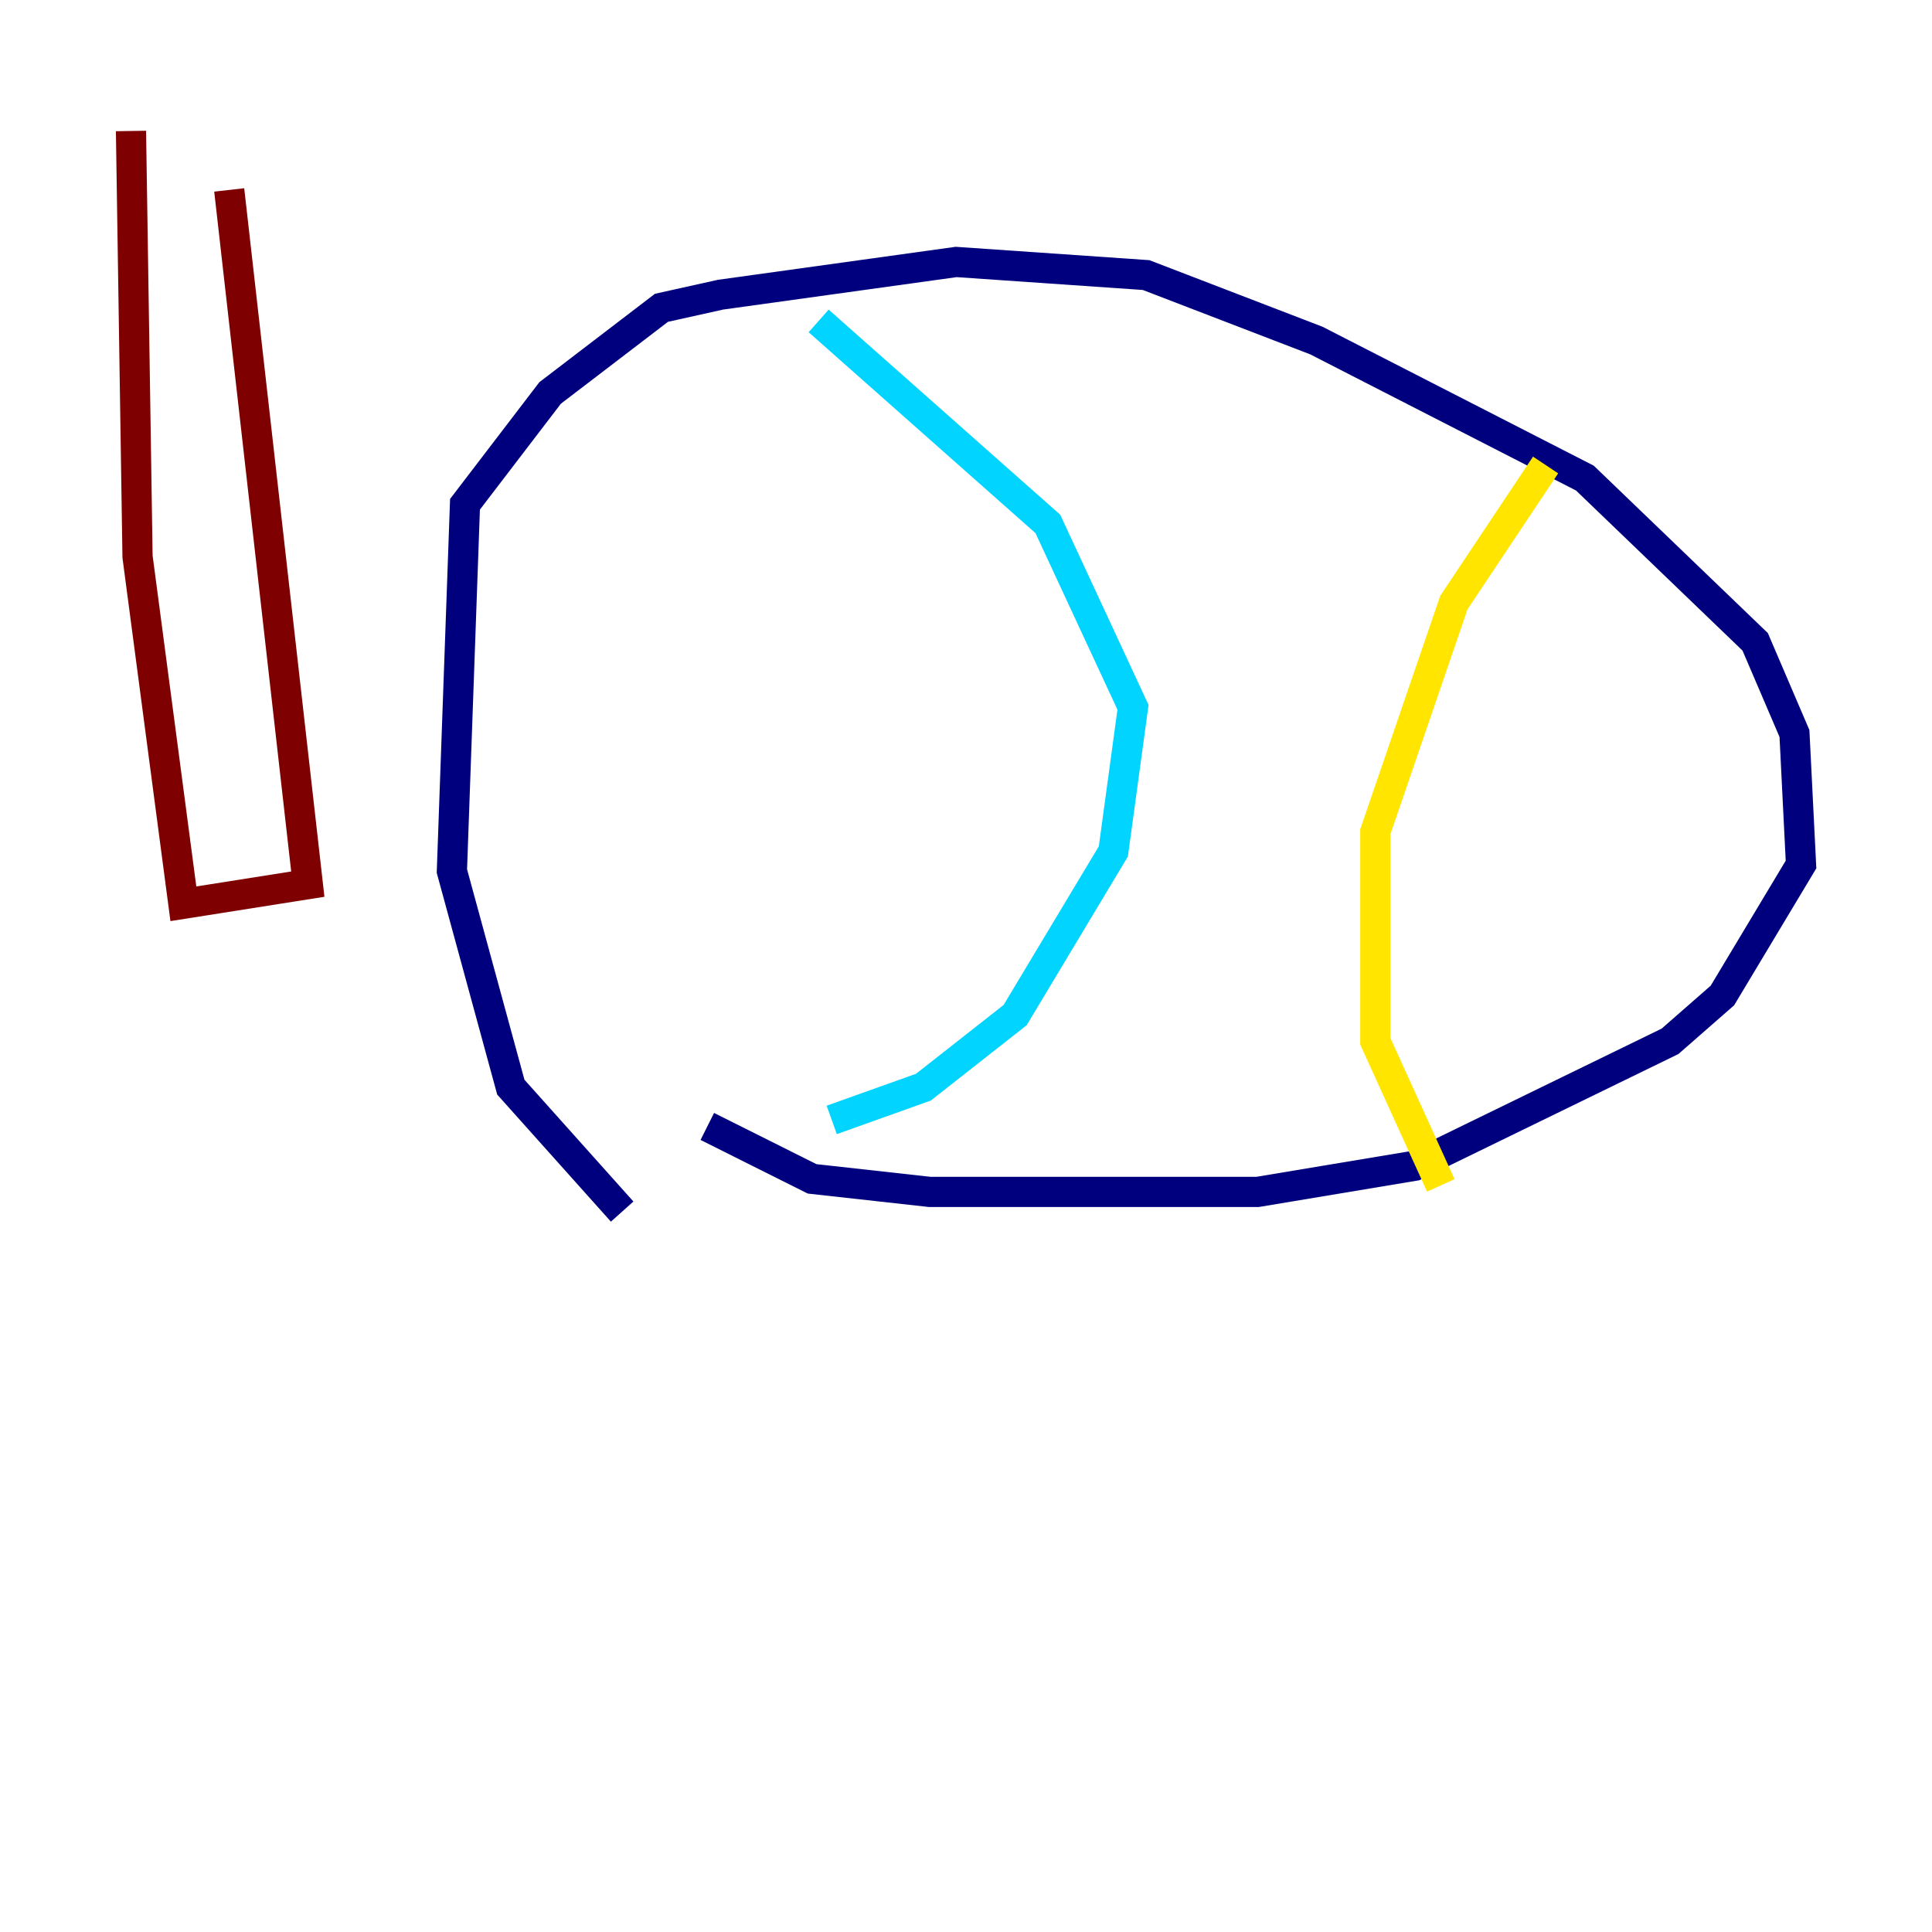 <?xml version="1.0" encoding="utf-8" ?>
<svg baseProfile="tiny" height="128" version="1.2" viewBox="0,0,128,128" width="128" xmlns="http://www.w3.org/2000/svg" xmlns:ev="http://www.w3.org/2001/xml-events" xmlns:xlink="http://www.w3.org/1999/xlink"><defs /><polyline fill="none" points="41.22,80.271 33.844,72.027 29.939,57.709 30.807,33.41 36.447,26.034 43.824,20.393 47.729,19.525 63.349,17.356 75.932,18.224 87.214,22.563 105.003,31.675 116.285,42.522 118.888,48.597 119.322,57.275 114.115,65.953 110.644,68.99 93.722,77.234 83.308,78.969 61.614,78.969 53.803,78.102 46.861,74.63" stroke="#00007f" stroke-width="2" /><polyline fill="none" points="54.237,21.261 69.424,34.712 75.064,46.861 73.763,56.407 67.254,67.254 61.18,72.027 55.105,74.197" stroke="#00d4ff" stroke-width="2" /><polyline fill="none" points="102.4,30.807 96.325,39.919 91.119,55.105 91.119,68.99 95.458,78.536" stroke="#ffe500" stroke-width="2" /><polyline fill="none" points="8.678,8.678 9.112,36.881 12.149,59.878 20.393,58.576 15.186,12.583" stroke="#7f0000" stroke-width="2" /></svg>